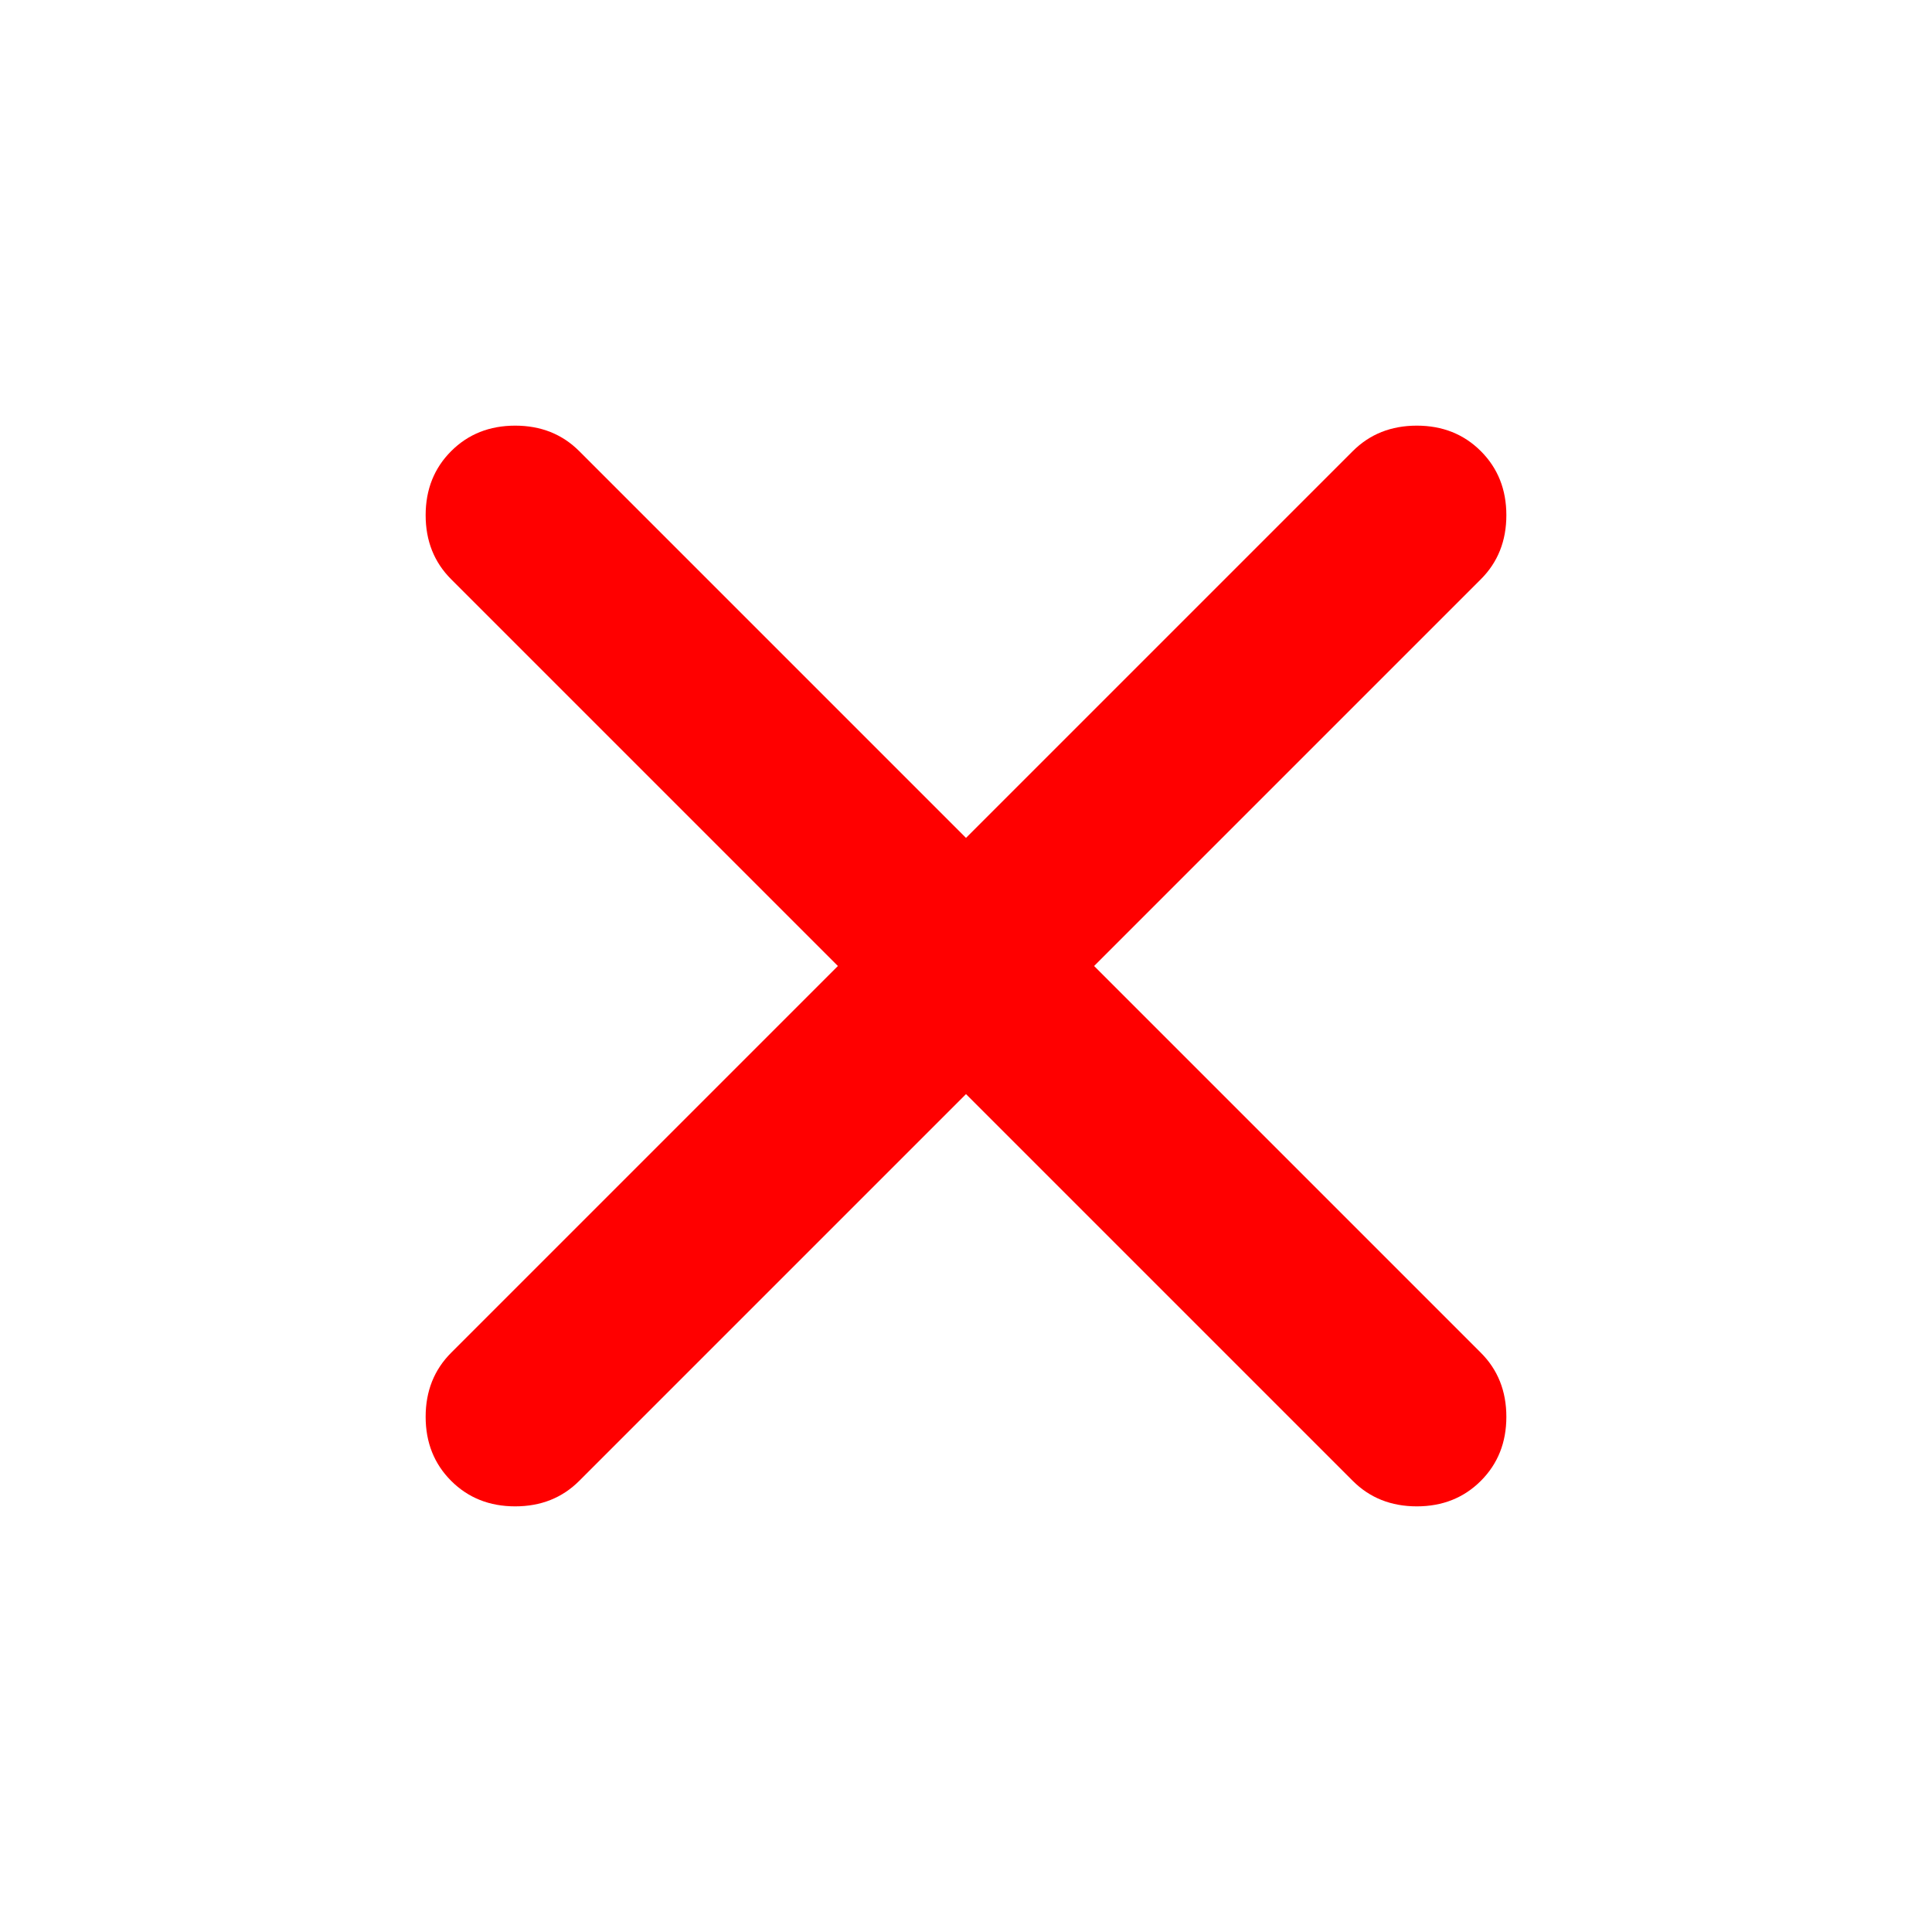 <!-- <svg xmlns="http://www.w3.org/2000/svg" height="24" viewBox="0 -960 960 960" width="24"><path d="M480-416.348 287.826-224.174Q275.152-211.5 256-211.5t-31.826-12.674Q211.5-236.848 211.5-256t12.674-31.826L416.348-480 224.174-672.174Q211.5-684.848 211.5-704t12.674-31.826Q236.848-748.5 256-748.5t31.826 12.674L480-543.652l192.174-192.174Q684.848-748.5 704-748.5t31.826 12.674Q748.5-723.152 748.5-704t-12.674 31.826L543.652-480l192.174 192.174Q748.5-275.152 748.5-256t-12.674 31.826Q723.152-211.5 704-211.5t-31.826-12.674L480-416.348Z"/></svg> -->
<svg xmlns="http://www.w3.org/2000/svg" height="24" viewBox="0 -960 960 960" width="24">
    <path fill="#FF0000" d="M480-416.348 287.826-224.174Q275.152-211.5 256-211.5t-31.826-12.674Q211.5-236.848 211.5-256t12.674-31.826L416.348-480 224.174-672.174Q211.5-684.848 211.5-704t12.674-31.826Q236.848-748.5 256-748.5t31.826 12.674L480-543.652l192.174-192.174Q684.848-748.5 704-748.5t31.826 12.674Q748.5-723.152 748.5-704t-12.674 31.826L543.652-480l192.174 192.174Q748.5-275.152 748.5-256t-12.674 31.826Q723.152-211.5 704-211.5t-31.826-12.674L480-416.348Z"/>
</svg>